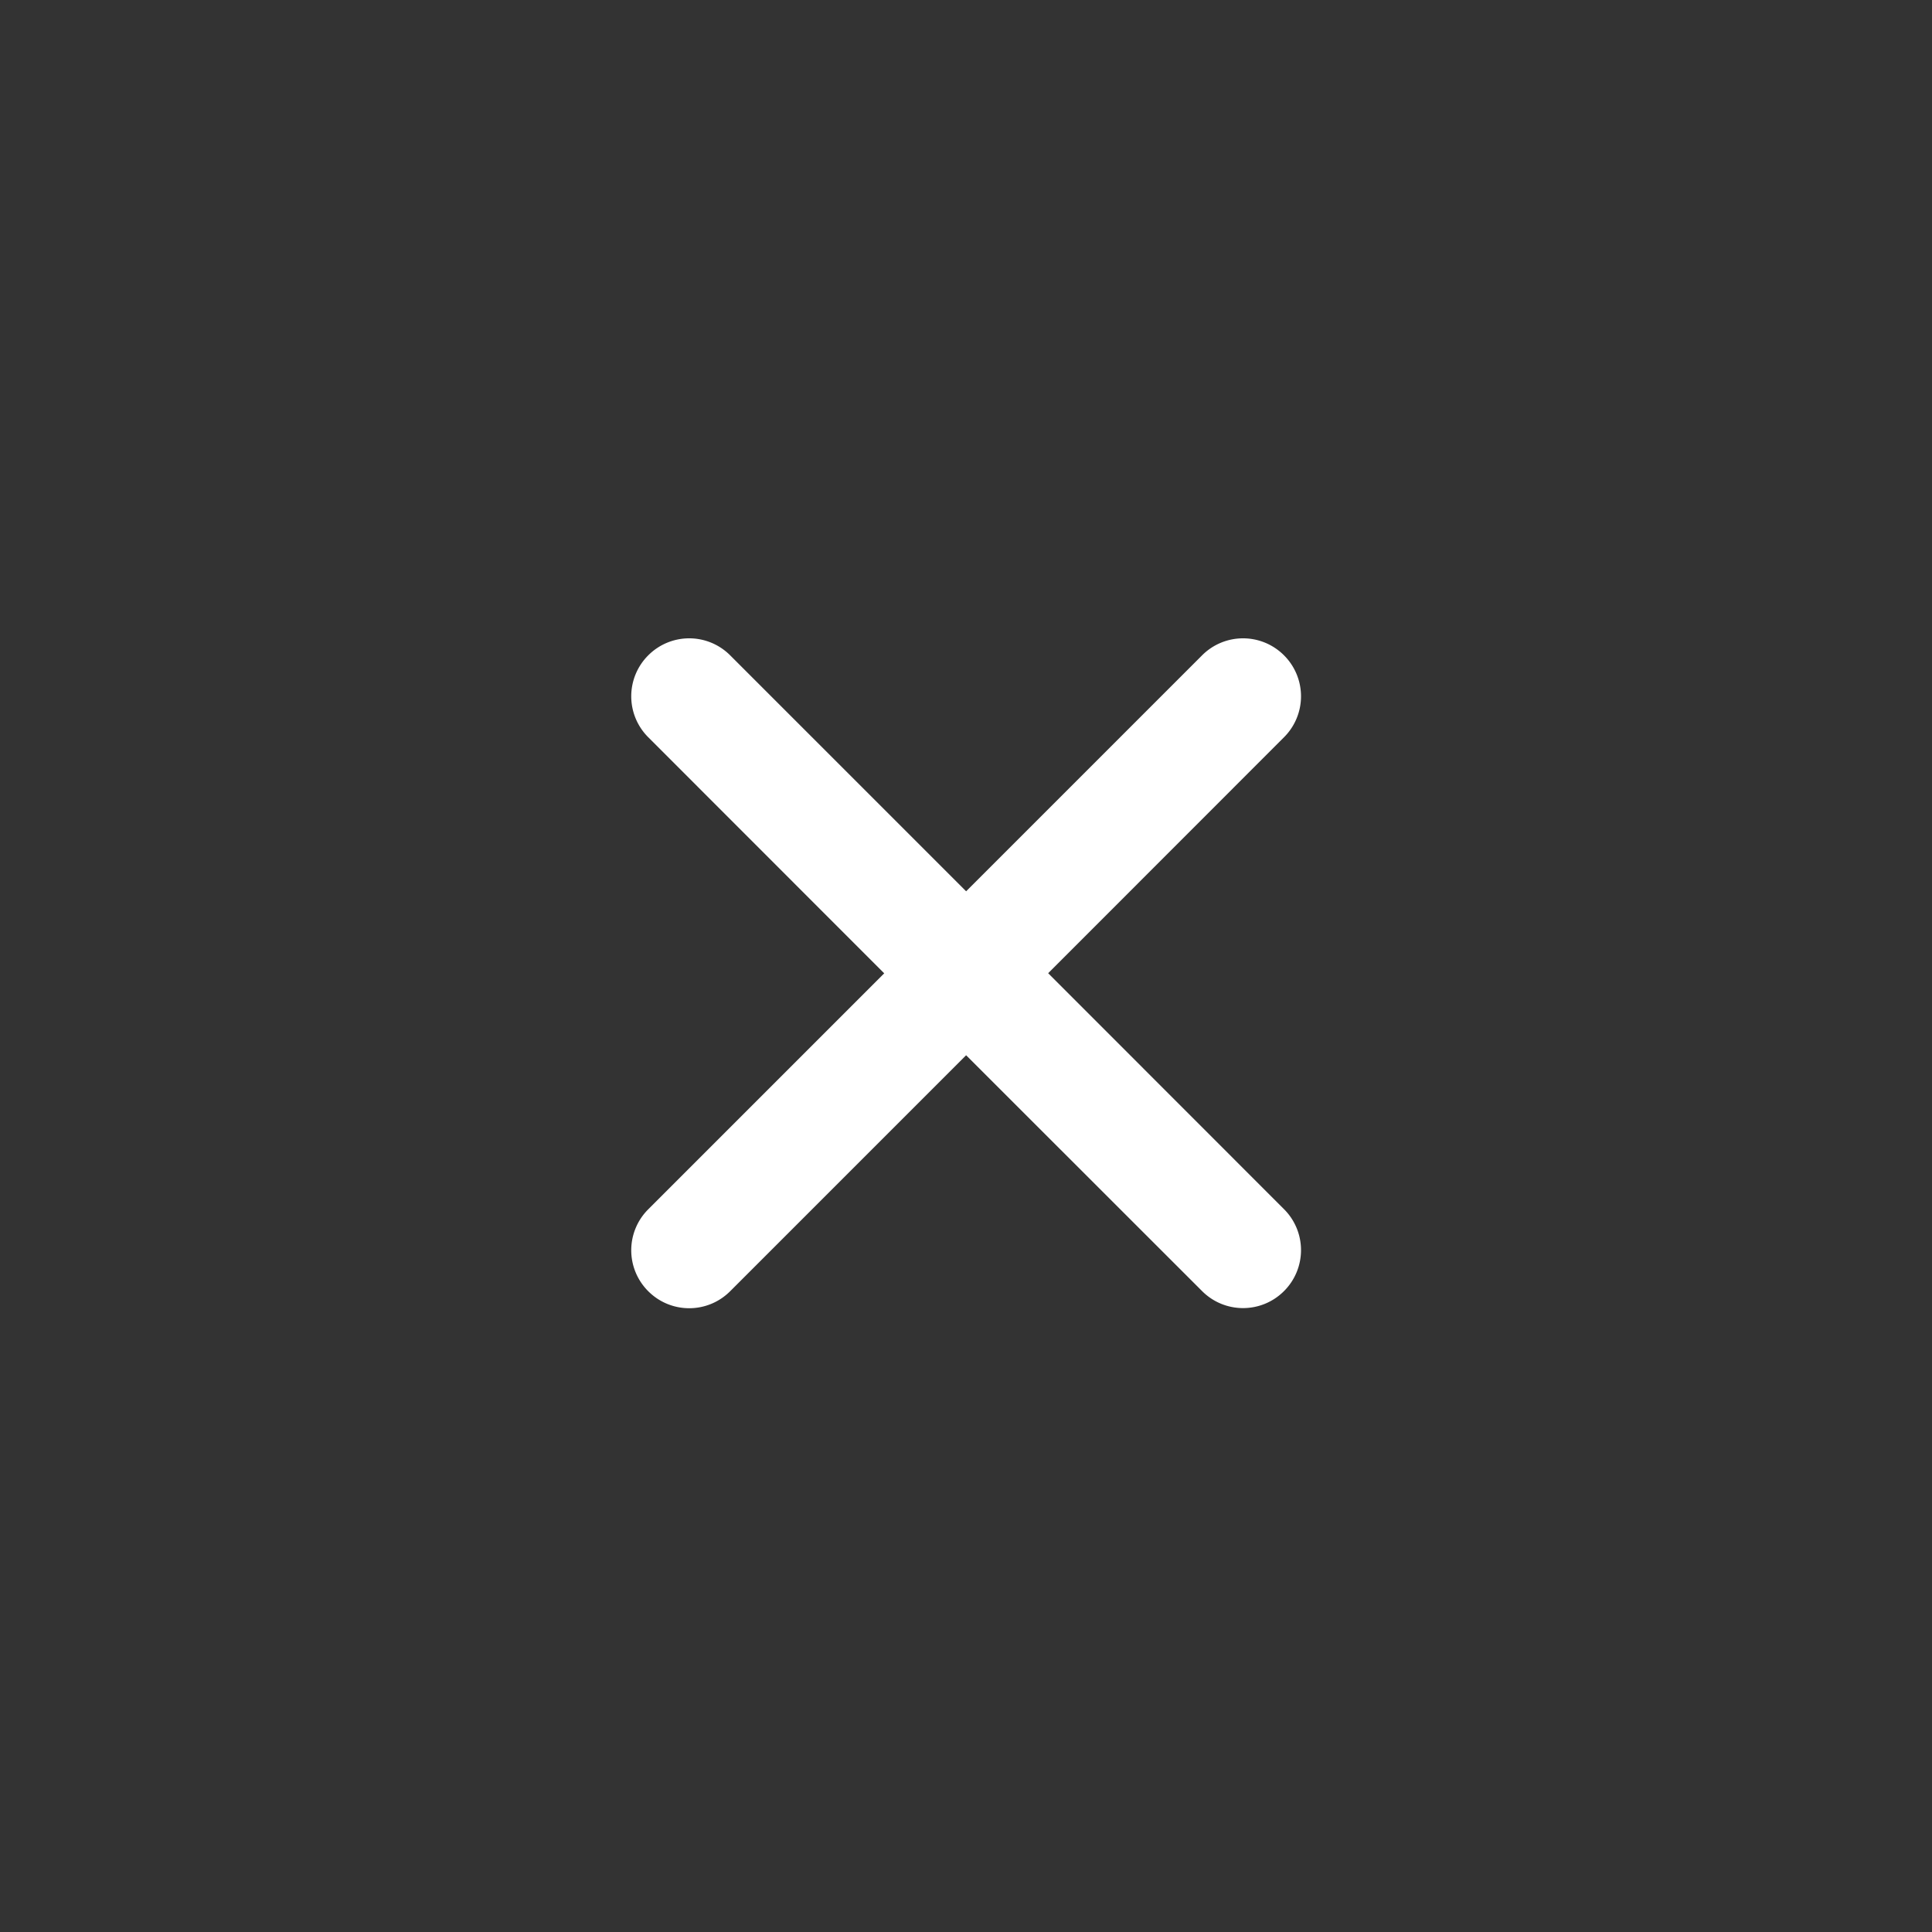 <svg t="1588073885514" class="icon" viewBox="0 0 1024 1024" version="1.1" xmlns="http://www.w3.org/2000/svg" p-id="5428" width="32" height="32"><rect x="0" y="0" width="1024" height="1024" fill="#333333" stroke="none"/><path d="M680.55 640.887a30.652 30.652 0 0 1 0 43.418c-6.007 6.007-13.858 9.011-21.709 9.011-7.851 0-15.701-3.004-21.709-9.011L512.068 559.309l-125.065 125.065c-6.007 6.007-13.858 9.011-21.709 9.011-7.851 0-15.701-3.004-21.709-9.011a30.652 30.652 0 0 1 0-43.418l125.065-125.065-125.065-125.133a30.652 30.652 0 0 1 0-43.418 30.652 30.652 0 0 1 43.418 0L512.068 472.405l125.065-125.065a30.652 30.652 0 0 1 43.418 0 30.652 30.652 0 0 1 0 43.418L555.554 515.823l124.996 125.065z" p-id="5429" fill="#ffffff"></path></svg>